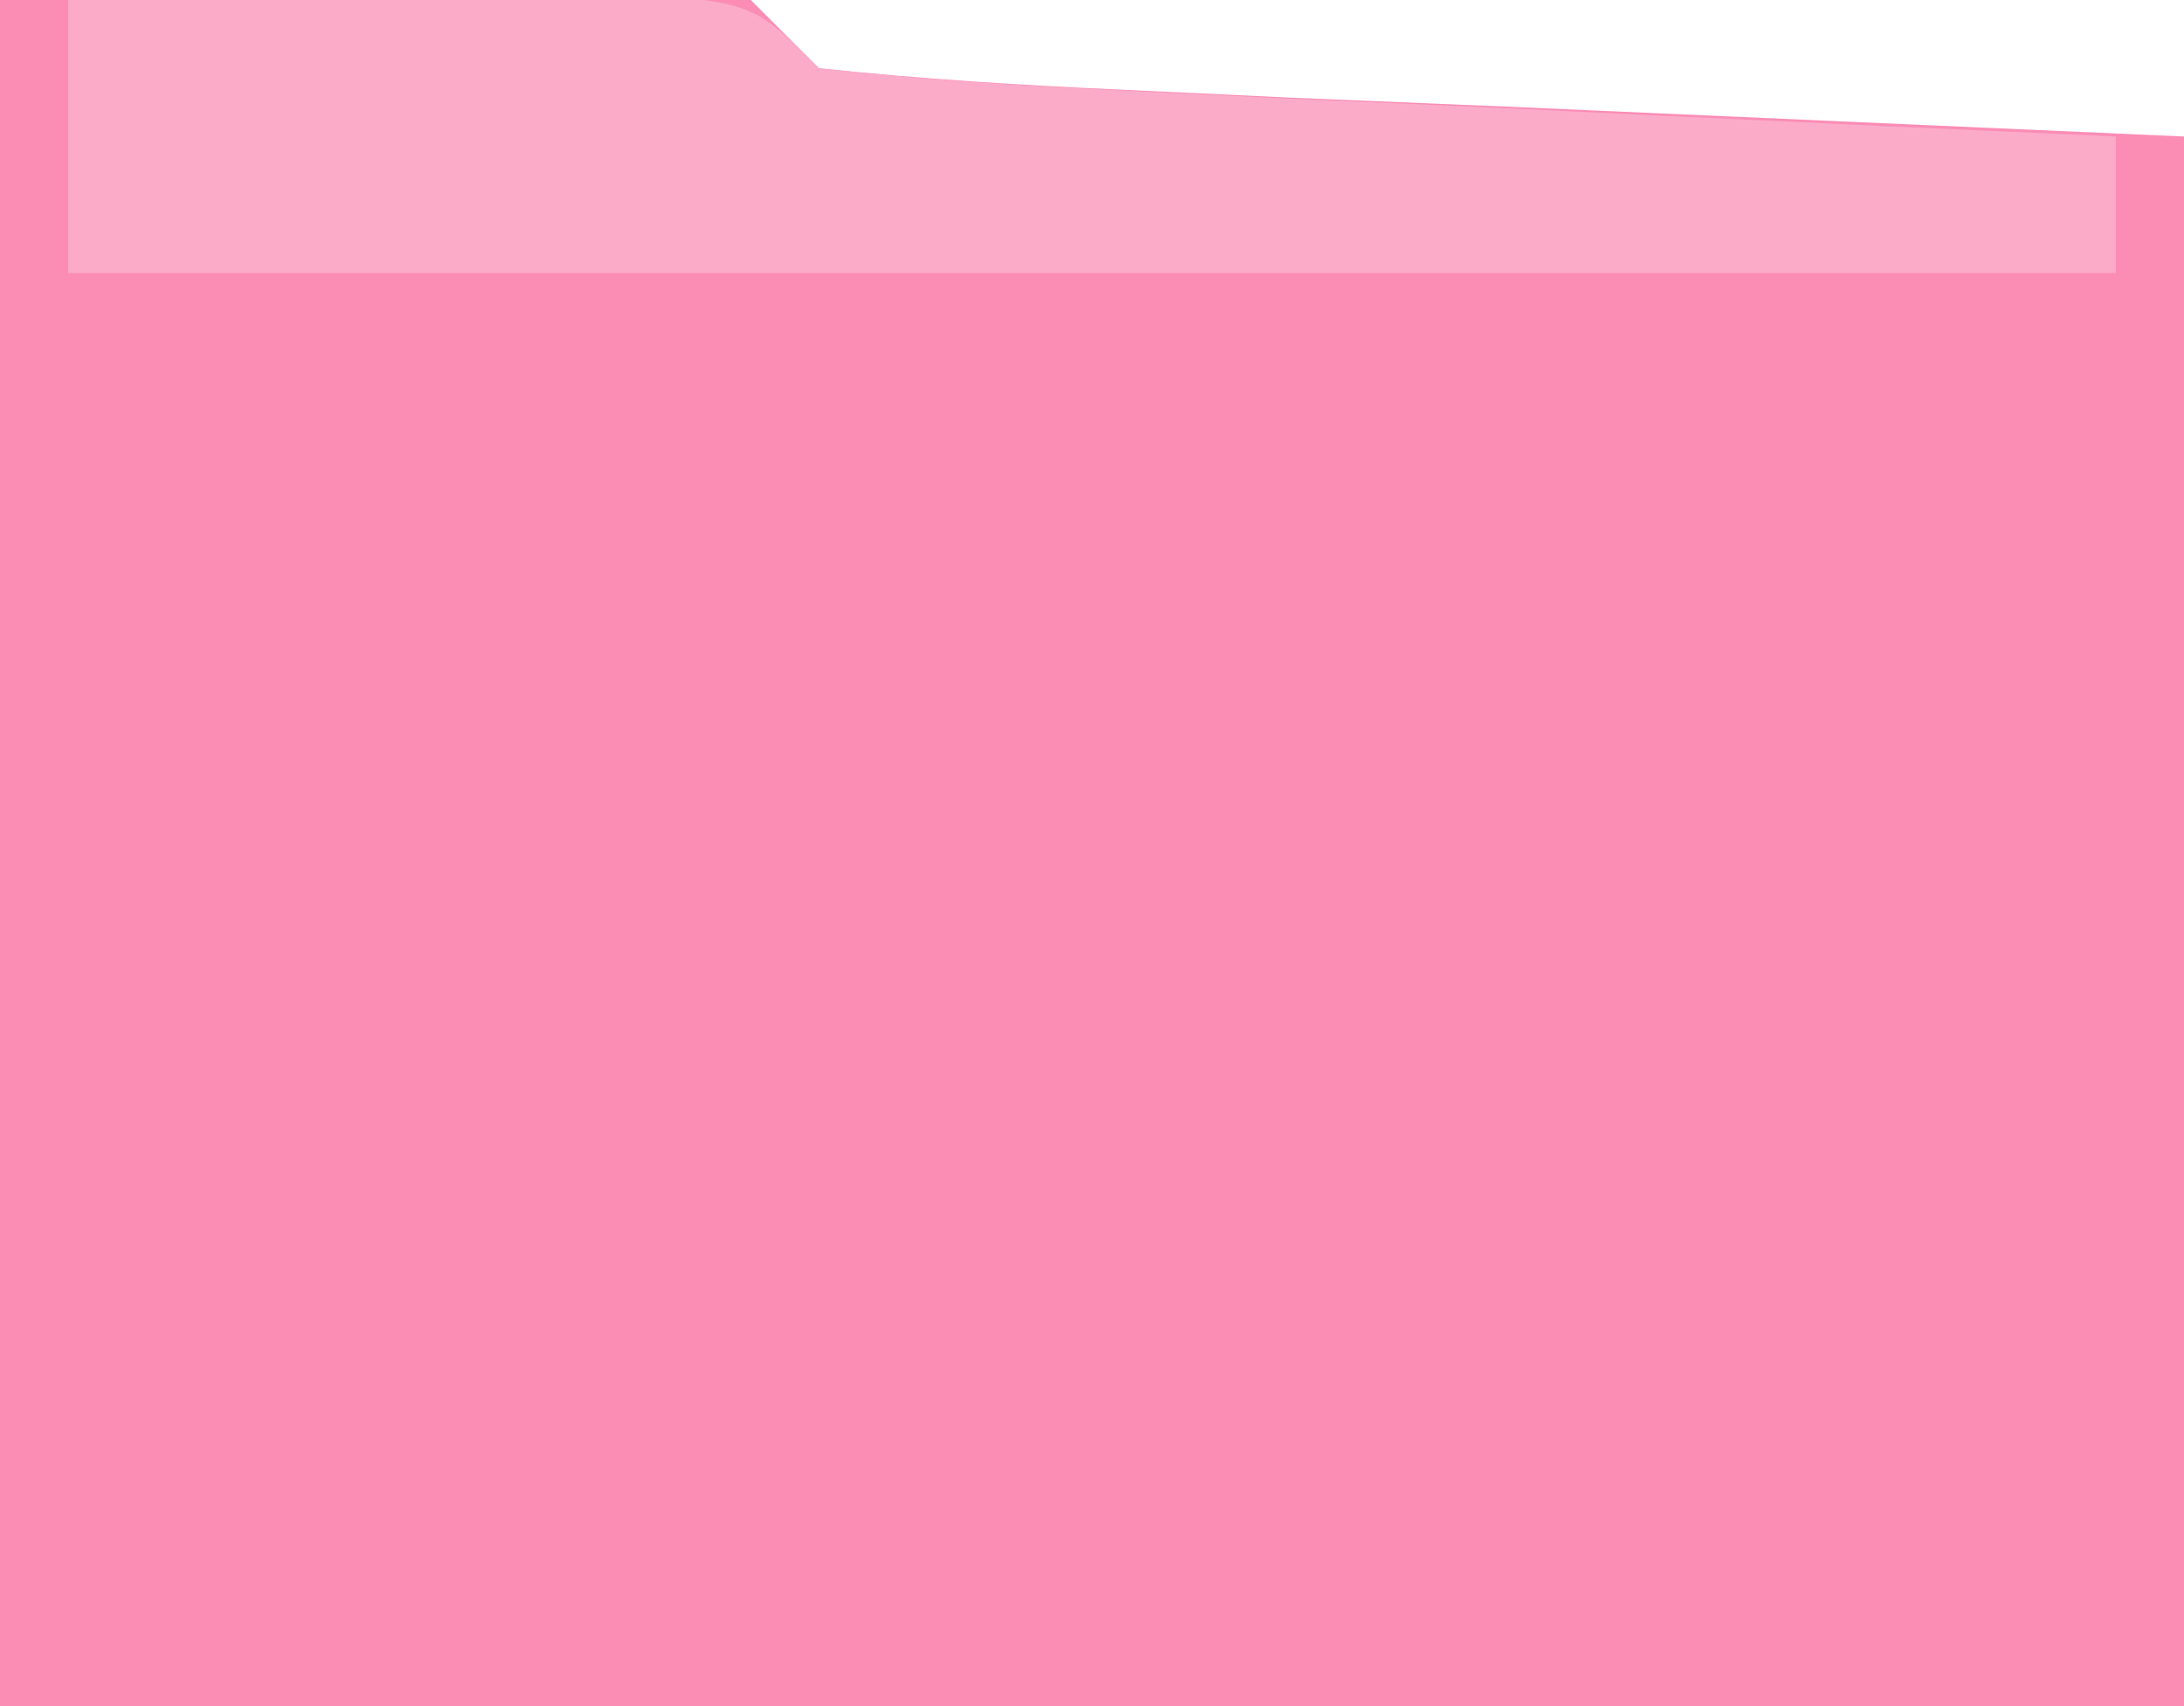 <?xml version="1.0" encoding="UTF-8"?>
<svg version="1.1" xmlns="http://www.w3.org/2000/svg" width="32" height="25">
<path d="M0 0 C3.63 0 7.26 0 11 0 C11.33 0.33 11.66 0.66 12 1 C13.486 1.157 14.979 1.251 16.473 1.316 C17.282 1.355 18.092 1.393 18.926 1.432 C20.479 1.497 20.479 1.497 22.062 1.562 C25.342 1.707 28.621 1.851 32 2 C32 9.59 32 17.18 32 25 C21.44 25 10.88 25 0 25 C0 16.75 0 8.5 0 0 Z " fill="#FB8DB5" transform="translate(0,0)"/>
<path d="M0 0 C1.646 -0.027 3.292 -0.046 4.938 -0.062 C5.854 -0.074 6.771 -0.086 7.715 -0.098 C10 -0 10 -0 11 1 C12.413 1.156 13.834 1.251 15.254 1.316 C16.108 1.358 16.962 1.4 17.842 1.443 C18.74 1.483 19.637 1.522 20.562 1.562 C21.464 1.606 22.366 1.649 23.295 1.693 C25.53 1.8 27.765 1.902 30 2 C30 2.66 30 3.32 30 4 C20.1 4 10.2 4 0 4 C0 2.68 0 1.36 0 0 Z " fill="#FBABC8" transform="translate(1,0)"/>
</svg>
